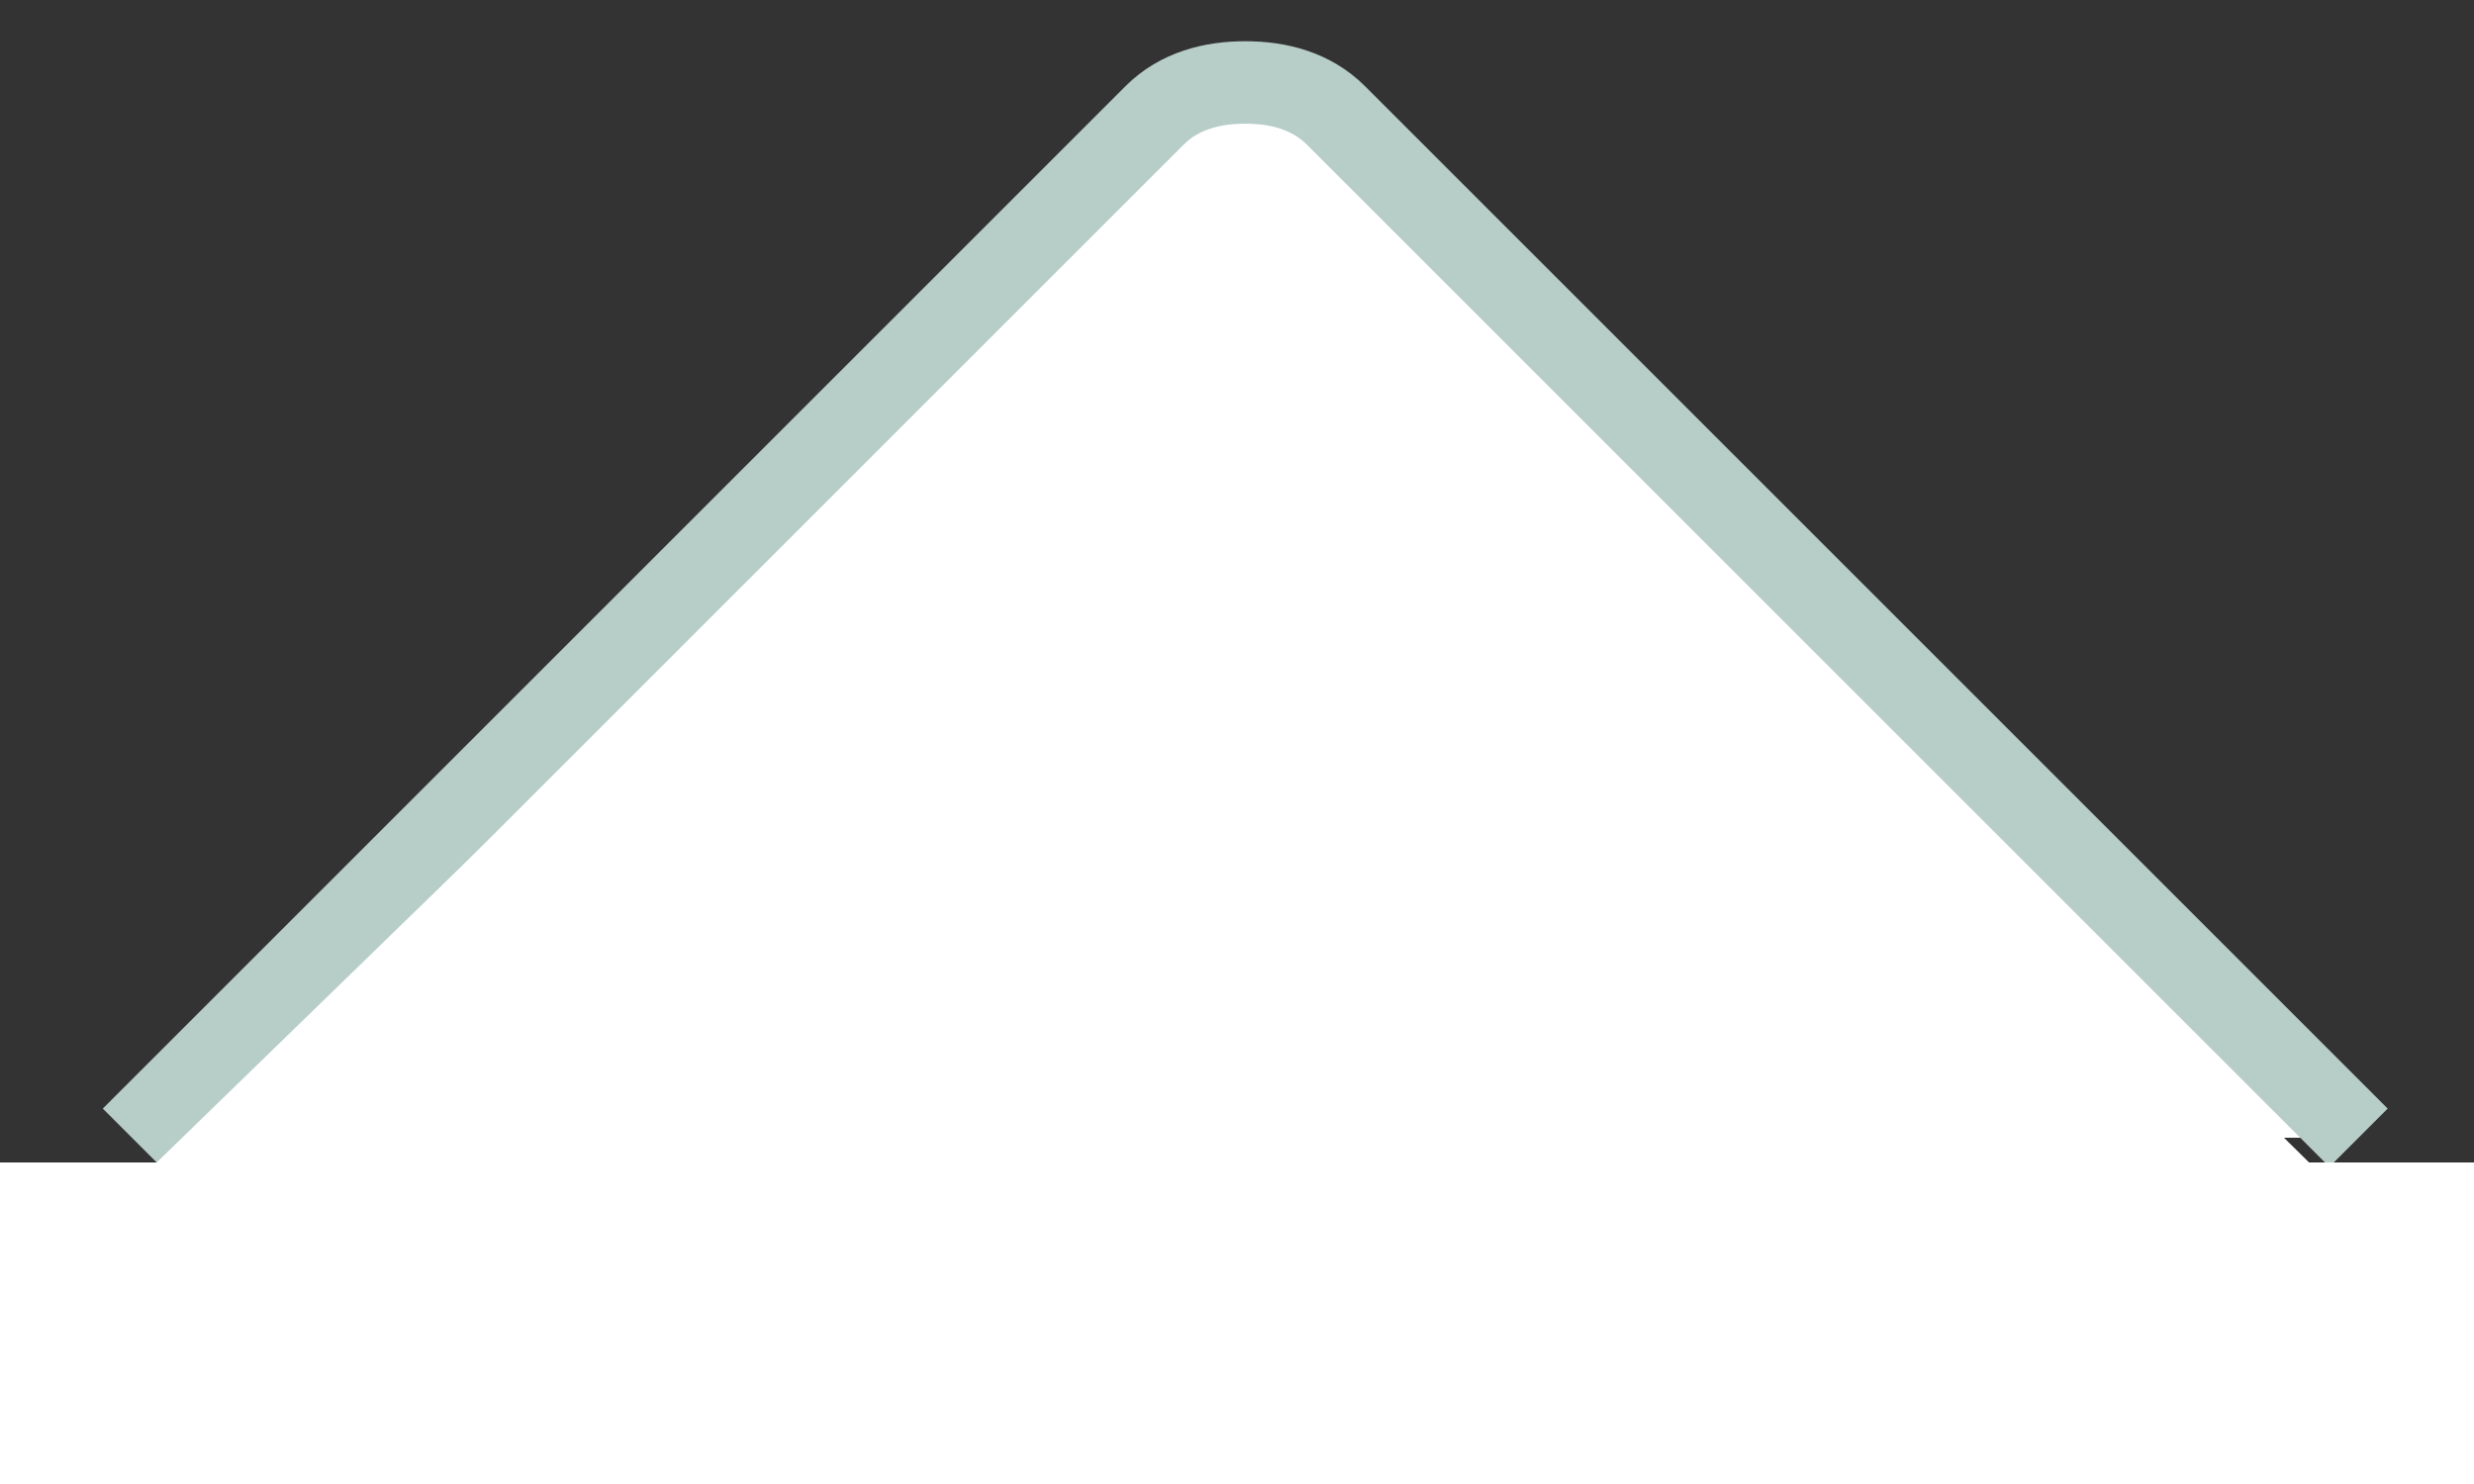 <?xml version="1.0" encoding="utf-8"?>
<!-- Generator: Adobe Illustrator 25.4.1, SVG Export Plug-In . SVG Version: 6.00 Build 0)  -->
<svg version="1.1" id="Layer_1" xmlns="http://www.w3.org/2000/svg" xmlns:xlink="http://www.w3.org/1999/xlink" x="0px" y="0px"
	 viewBox="0 0 30 18" style="enable-background:new 0 0 30 18;" xml:space="preserve">
<rect x="0" y="0" width="30" height="18" fill="#333333" stroke="none"/>
<style type="text/css">
	.st0{fill-rule:evenodd;clip-rule:evenodd;fill:#FFFFFF;stroke:#B7CDC8;}
	.st1{fill-rule:evenodd;clip-rule:evenodd;fill:#FFFFFF;}
</style>
<g id="Desktop-v2">
	<g id="Dropdown-insurance" transform="translate(-242, 0)">
		<path id="Rectangle_00000153666668909750537600000006787177901133565849_" class="st0" d="M243.6,13.8l12.4-12.4
			c0.3-0.3,0.7-0.4,1.1-0.4c0.4,0,0.8,0.1,1.1,0.4l0,0l12.4,12.4"/>
	</g>
</g>
<polygon class="st1" points="1.9,14.1 9,7.2 21,7.2 28,14.1 30,14.1 30,18 0,18 0,14.1 "/>
</svg>
